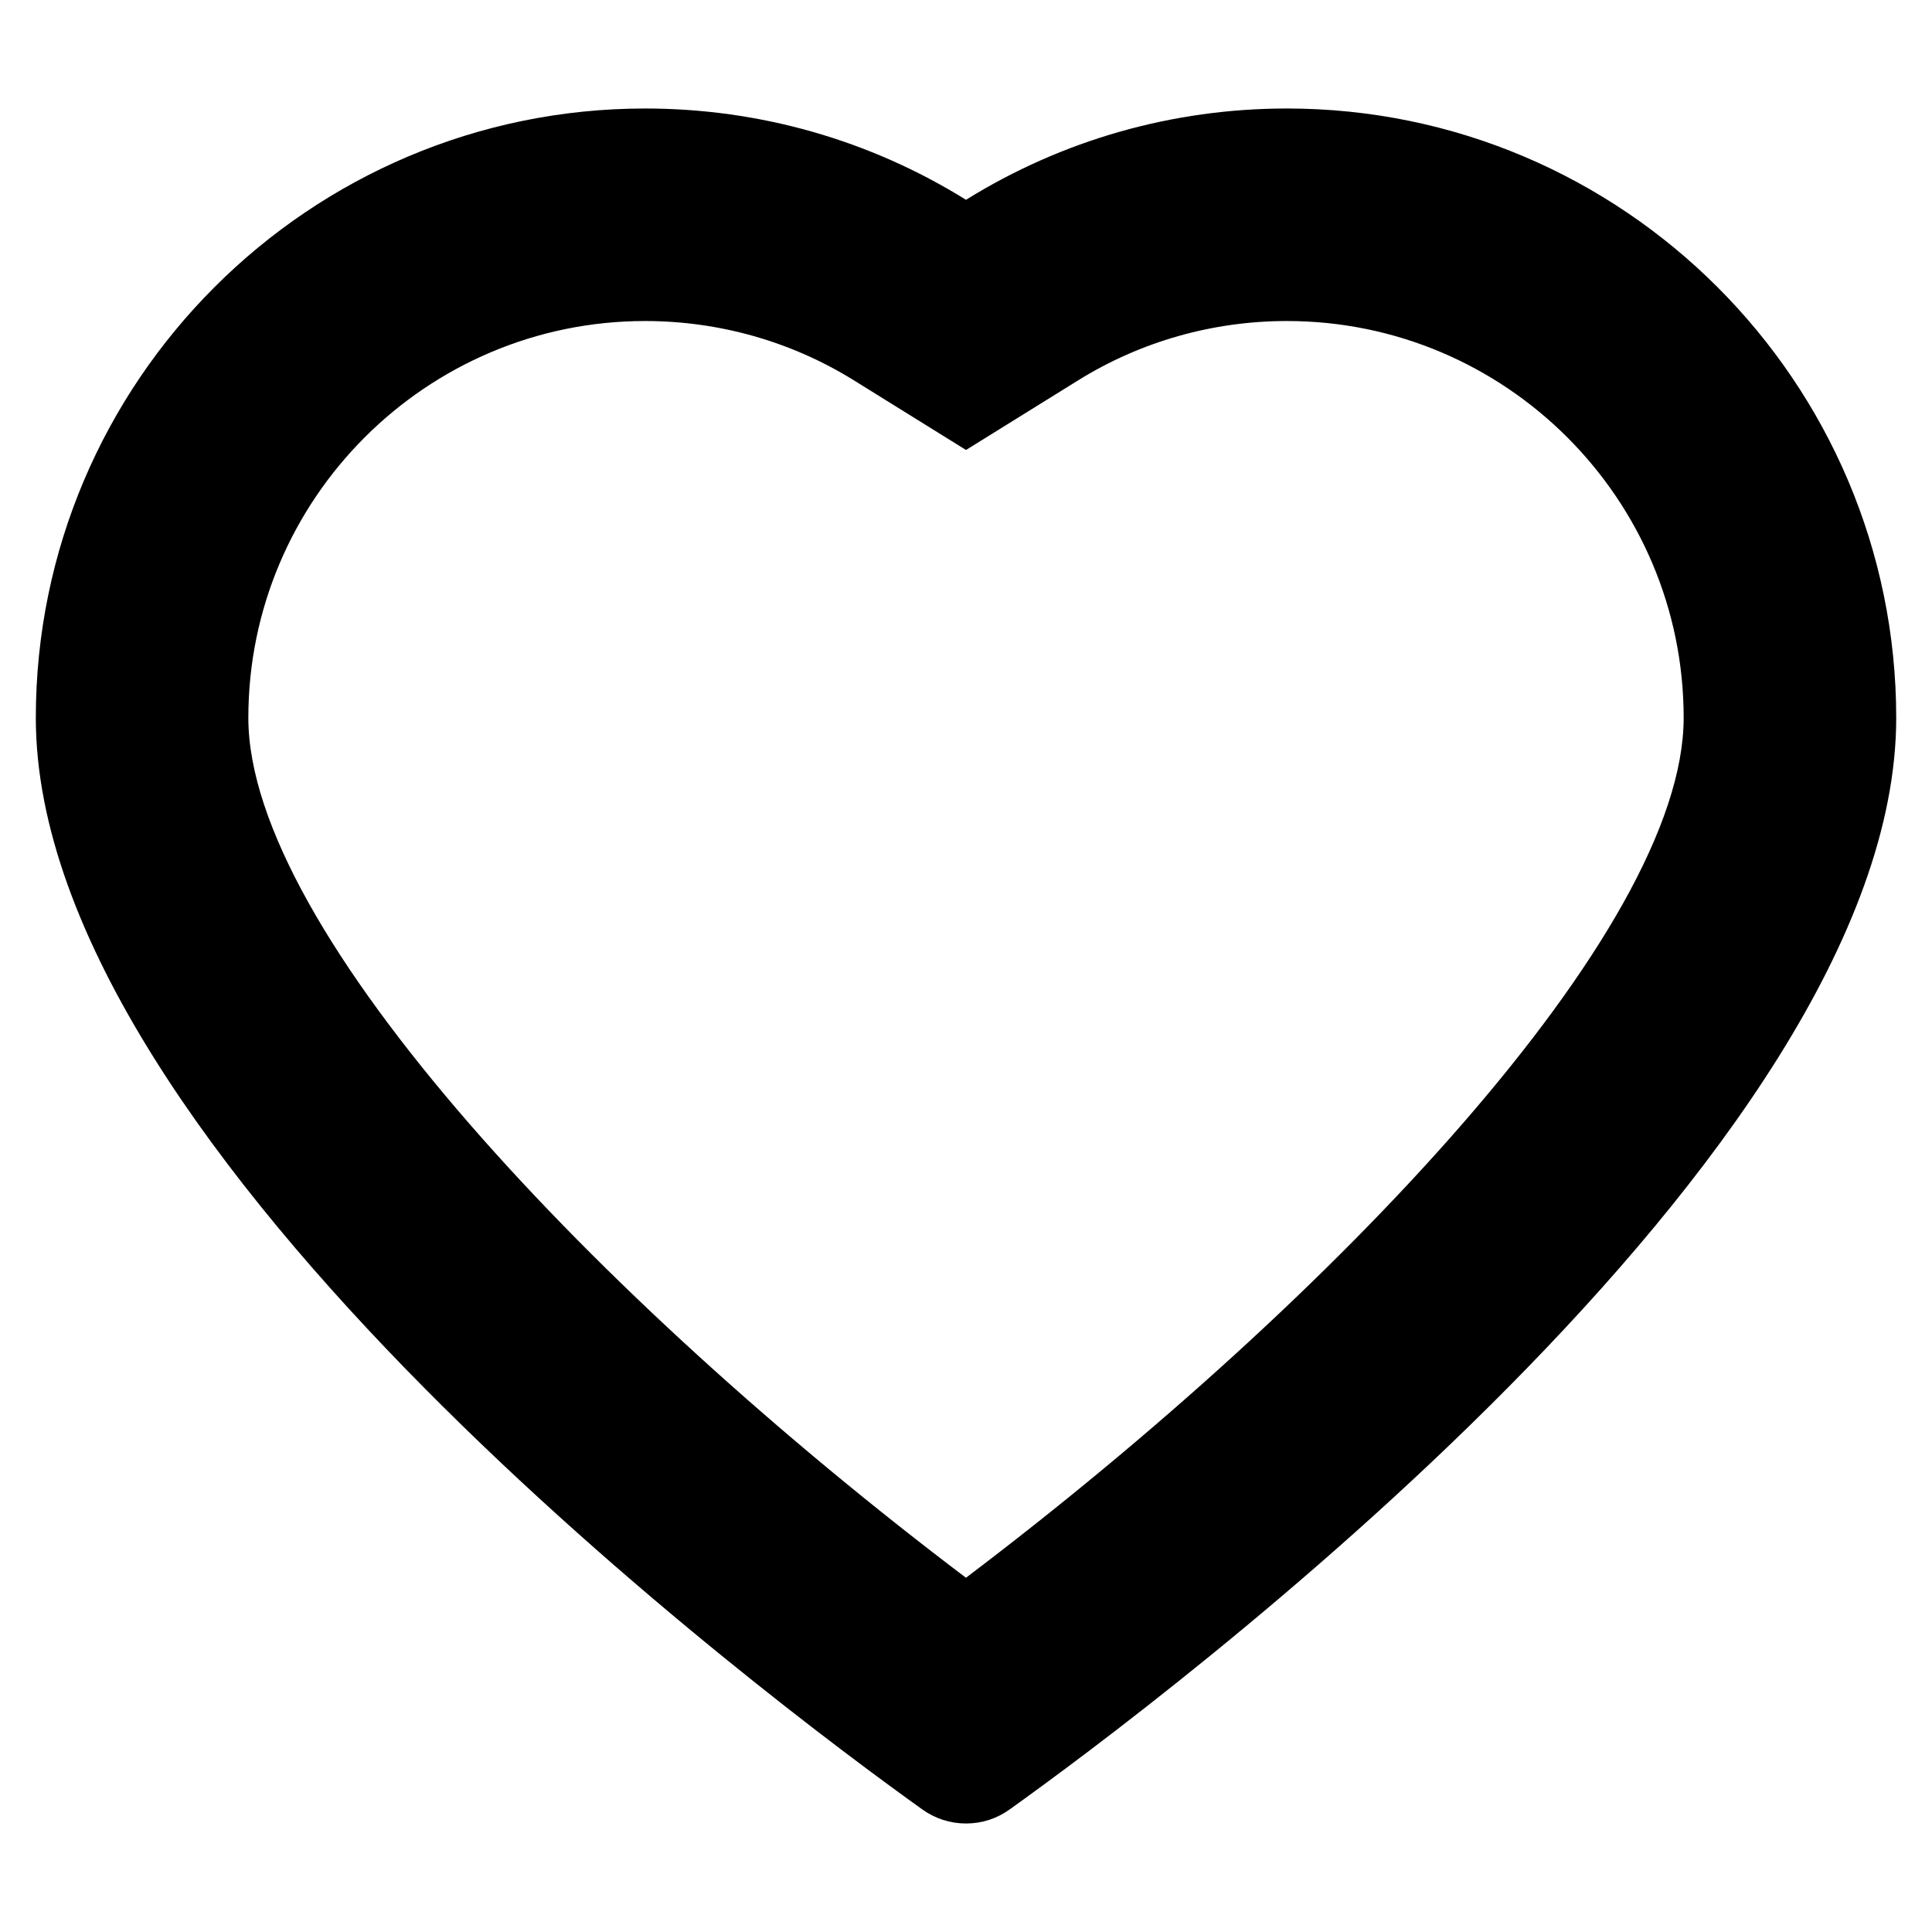 <?xml version="1.0" encoding="utf-8"?>
<!-- Generator: Adobe Illustrator 16.0.0, SVG Export Plug-In . SVG Version: 6.00 Build 0)  -->
<!DOCTYPE svg PUBLIC "-//W3C//DTD SVG 1.1//EN" "http://www.w3.org/Graphics/SVG/1.1/DTD/svg11.dtd">
<svg version="1.1" id="Layer_3" xmlns="http://www.w3.org/2000/svg" xmlns:xlink="http://www.w3.org/1999/xlink" x="0px" y="0px"
	 width="100px" height="100px" viewBox="0 0 100 100" enable-background="new 0 0 100 100" xml:space="preserve">
<path d="M66.609,16.616c11.324,0,20.537,9.214,20.537,20.538c0,11.024-18.056,30.068-37.148,44.51
	C30.92,67.242,12.854,48.19,12.854,37.154c0-11.324,9.213-20.538,20.537-20.538c3.836,0,7.572,1.062,10.806,3.07L50,23.291
	l5.804-3.604C59.037,17.678,62.773,16.616,66.609,16.616 M66.609,5.616c-5.91,0-11.625,1.63-16.609,4.726
	c-4.984-3.096-10.699-4.726-16.609-4.726c-17.39,0-31.537,14.147-31.537,31.538c0,22.538,38.227,51.024,45.892,56.507
	c0.663,0.473,1.442,0.723,2.255,0.723c0.816,0,1.599-0.252,2.258-0.727c7.663-5.483,45.889-33.981,45.889-56.503
	C98.146,19.764,83.999,5.616,66.609,5.616L66.609,5.616z"/>
</svg>

